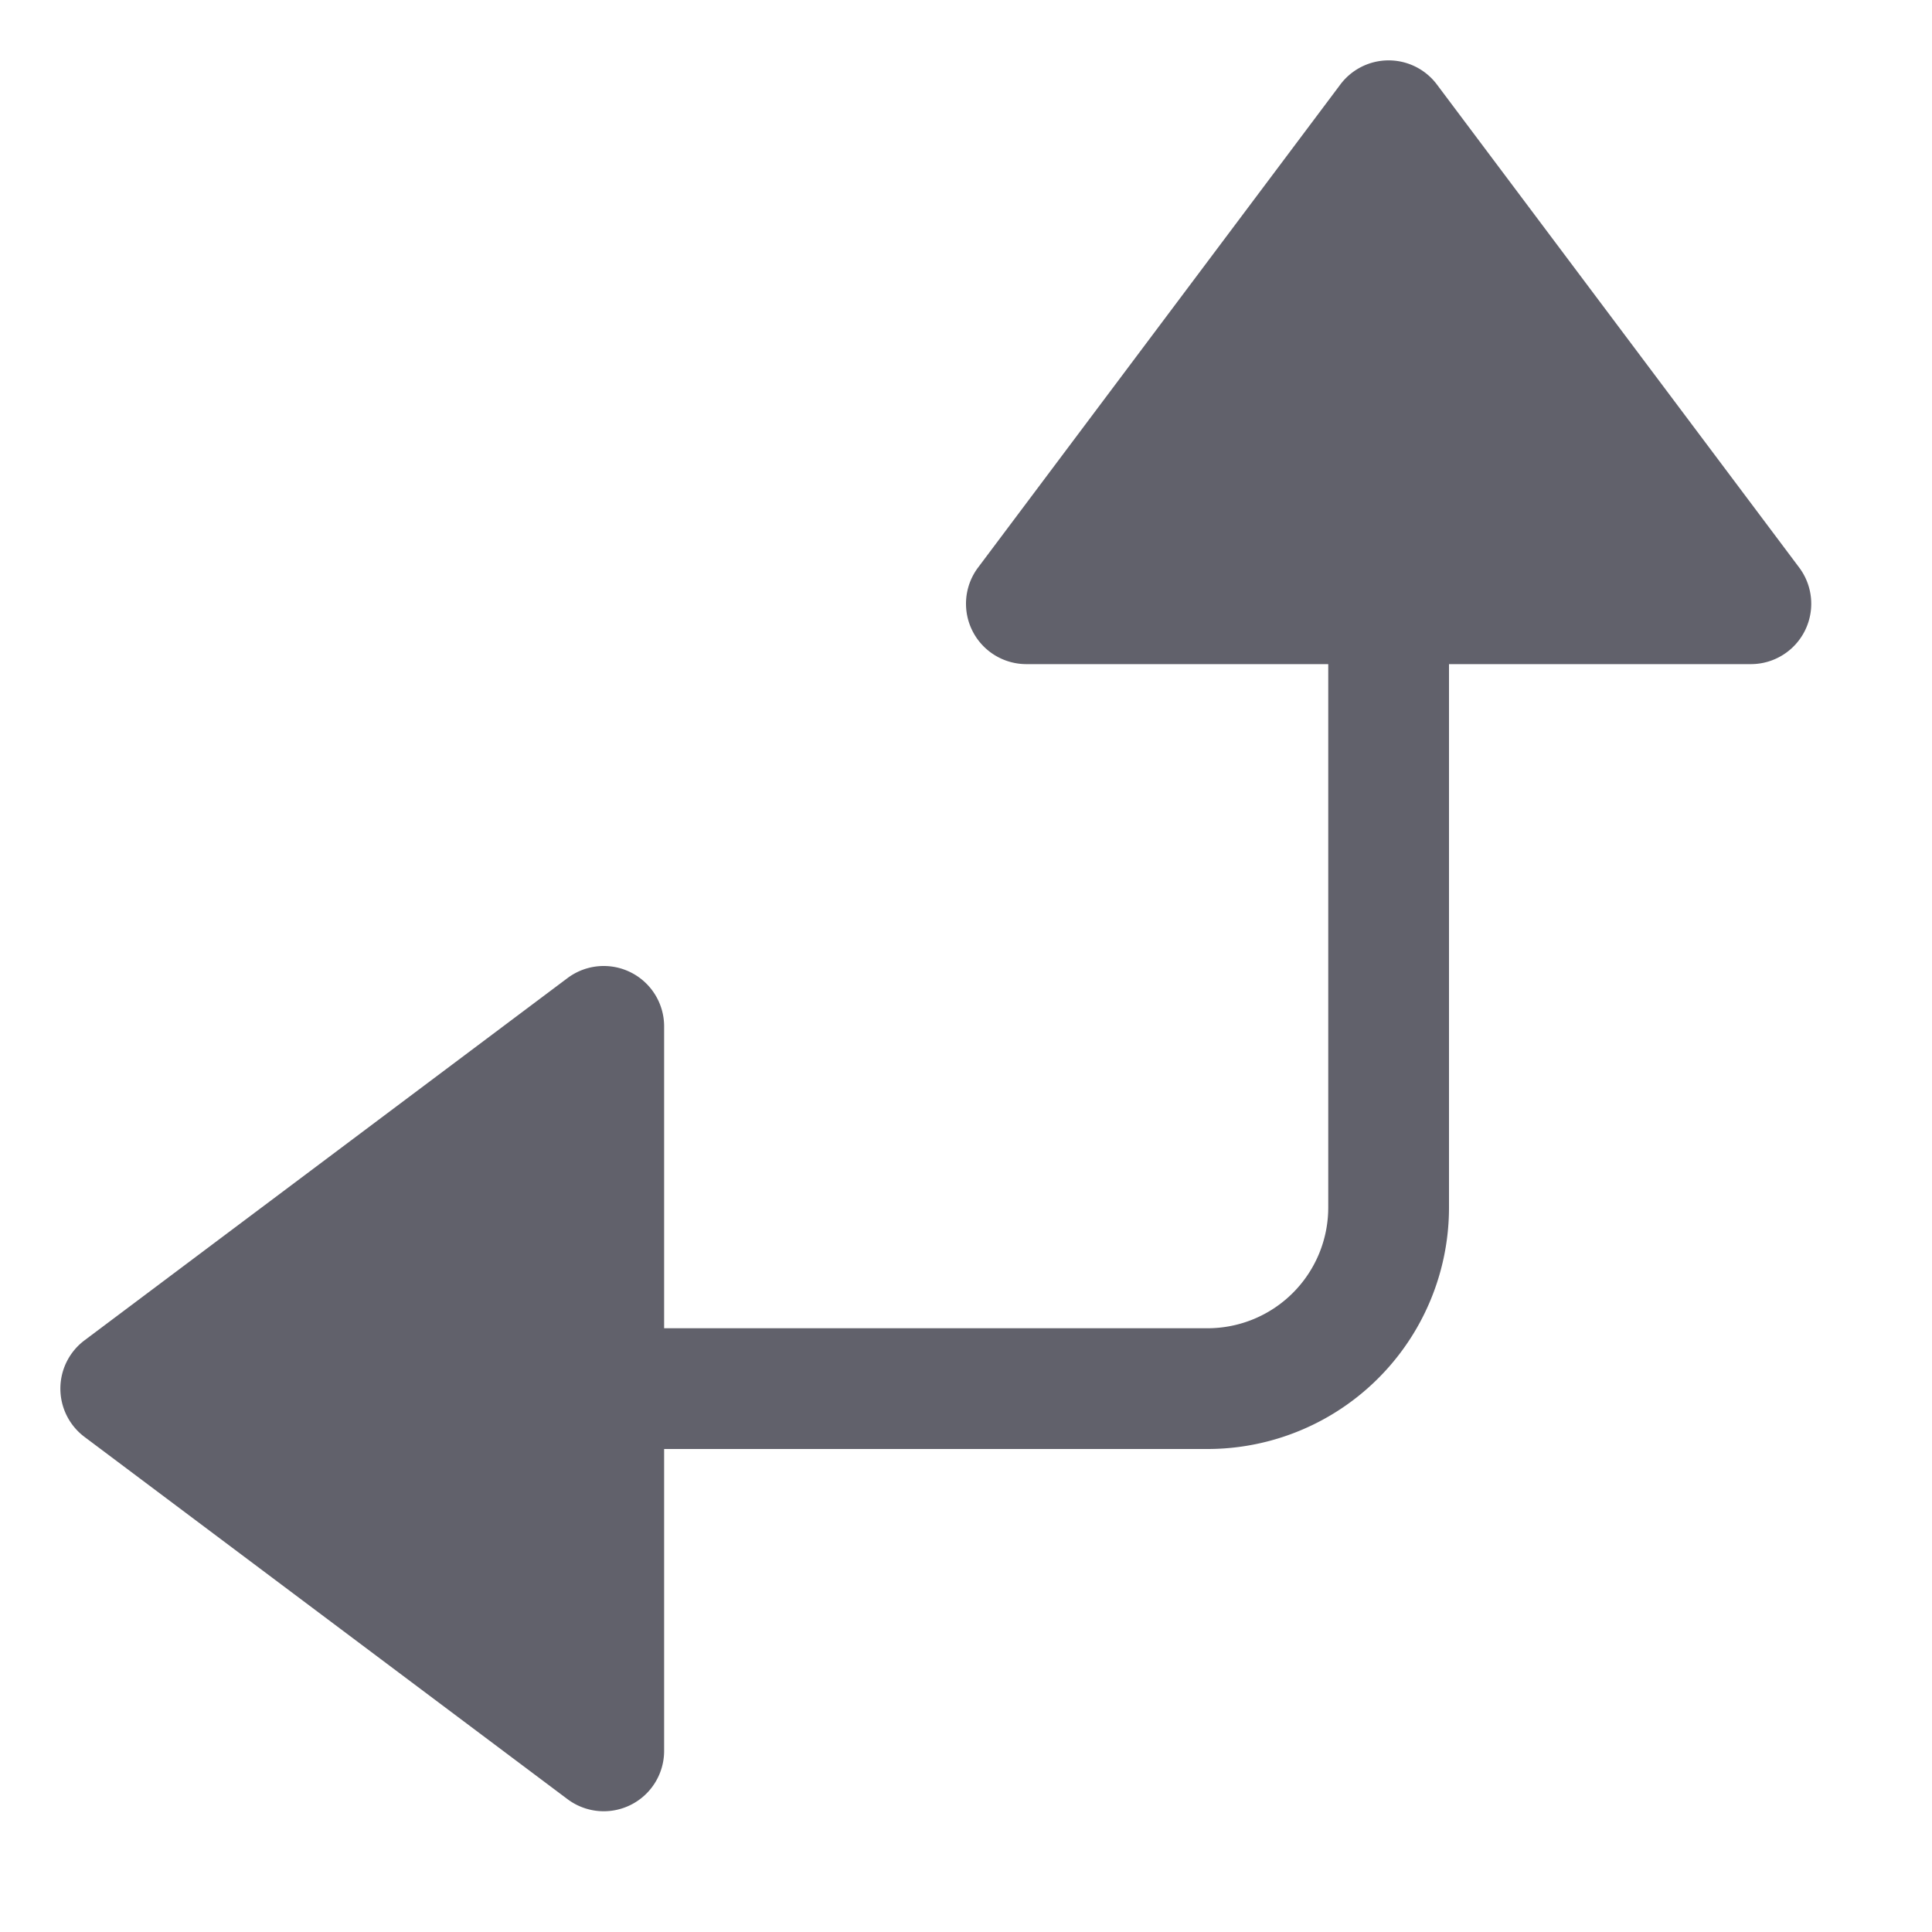 <svg xmlns="http://www.w3.org/2000/svg" height="24" width="24" viewBox="0 0 32 32"><g fill="#61616b" class="nc-icon-wrapper"><path d="M23.8,1.4a1,1,0,0,0-1.6,0l-6,8A1,1,0,0,0,17,11h5v9a2,2,0,0,1-2,2H11V17a1,1,0,0,0-1.6-.8l-8,6a1,1,0,0,0,0,1.6l8,6A1,1,0,0,0,11,29V24h9a4,4,0,0,0,4-4V11h5a1,1,0,0,0,.8-1.6Z" fill="#61616b"></path></g></svg>